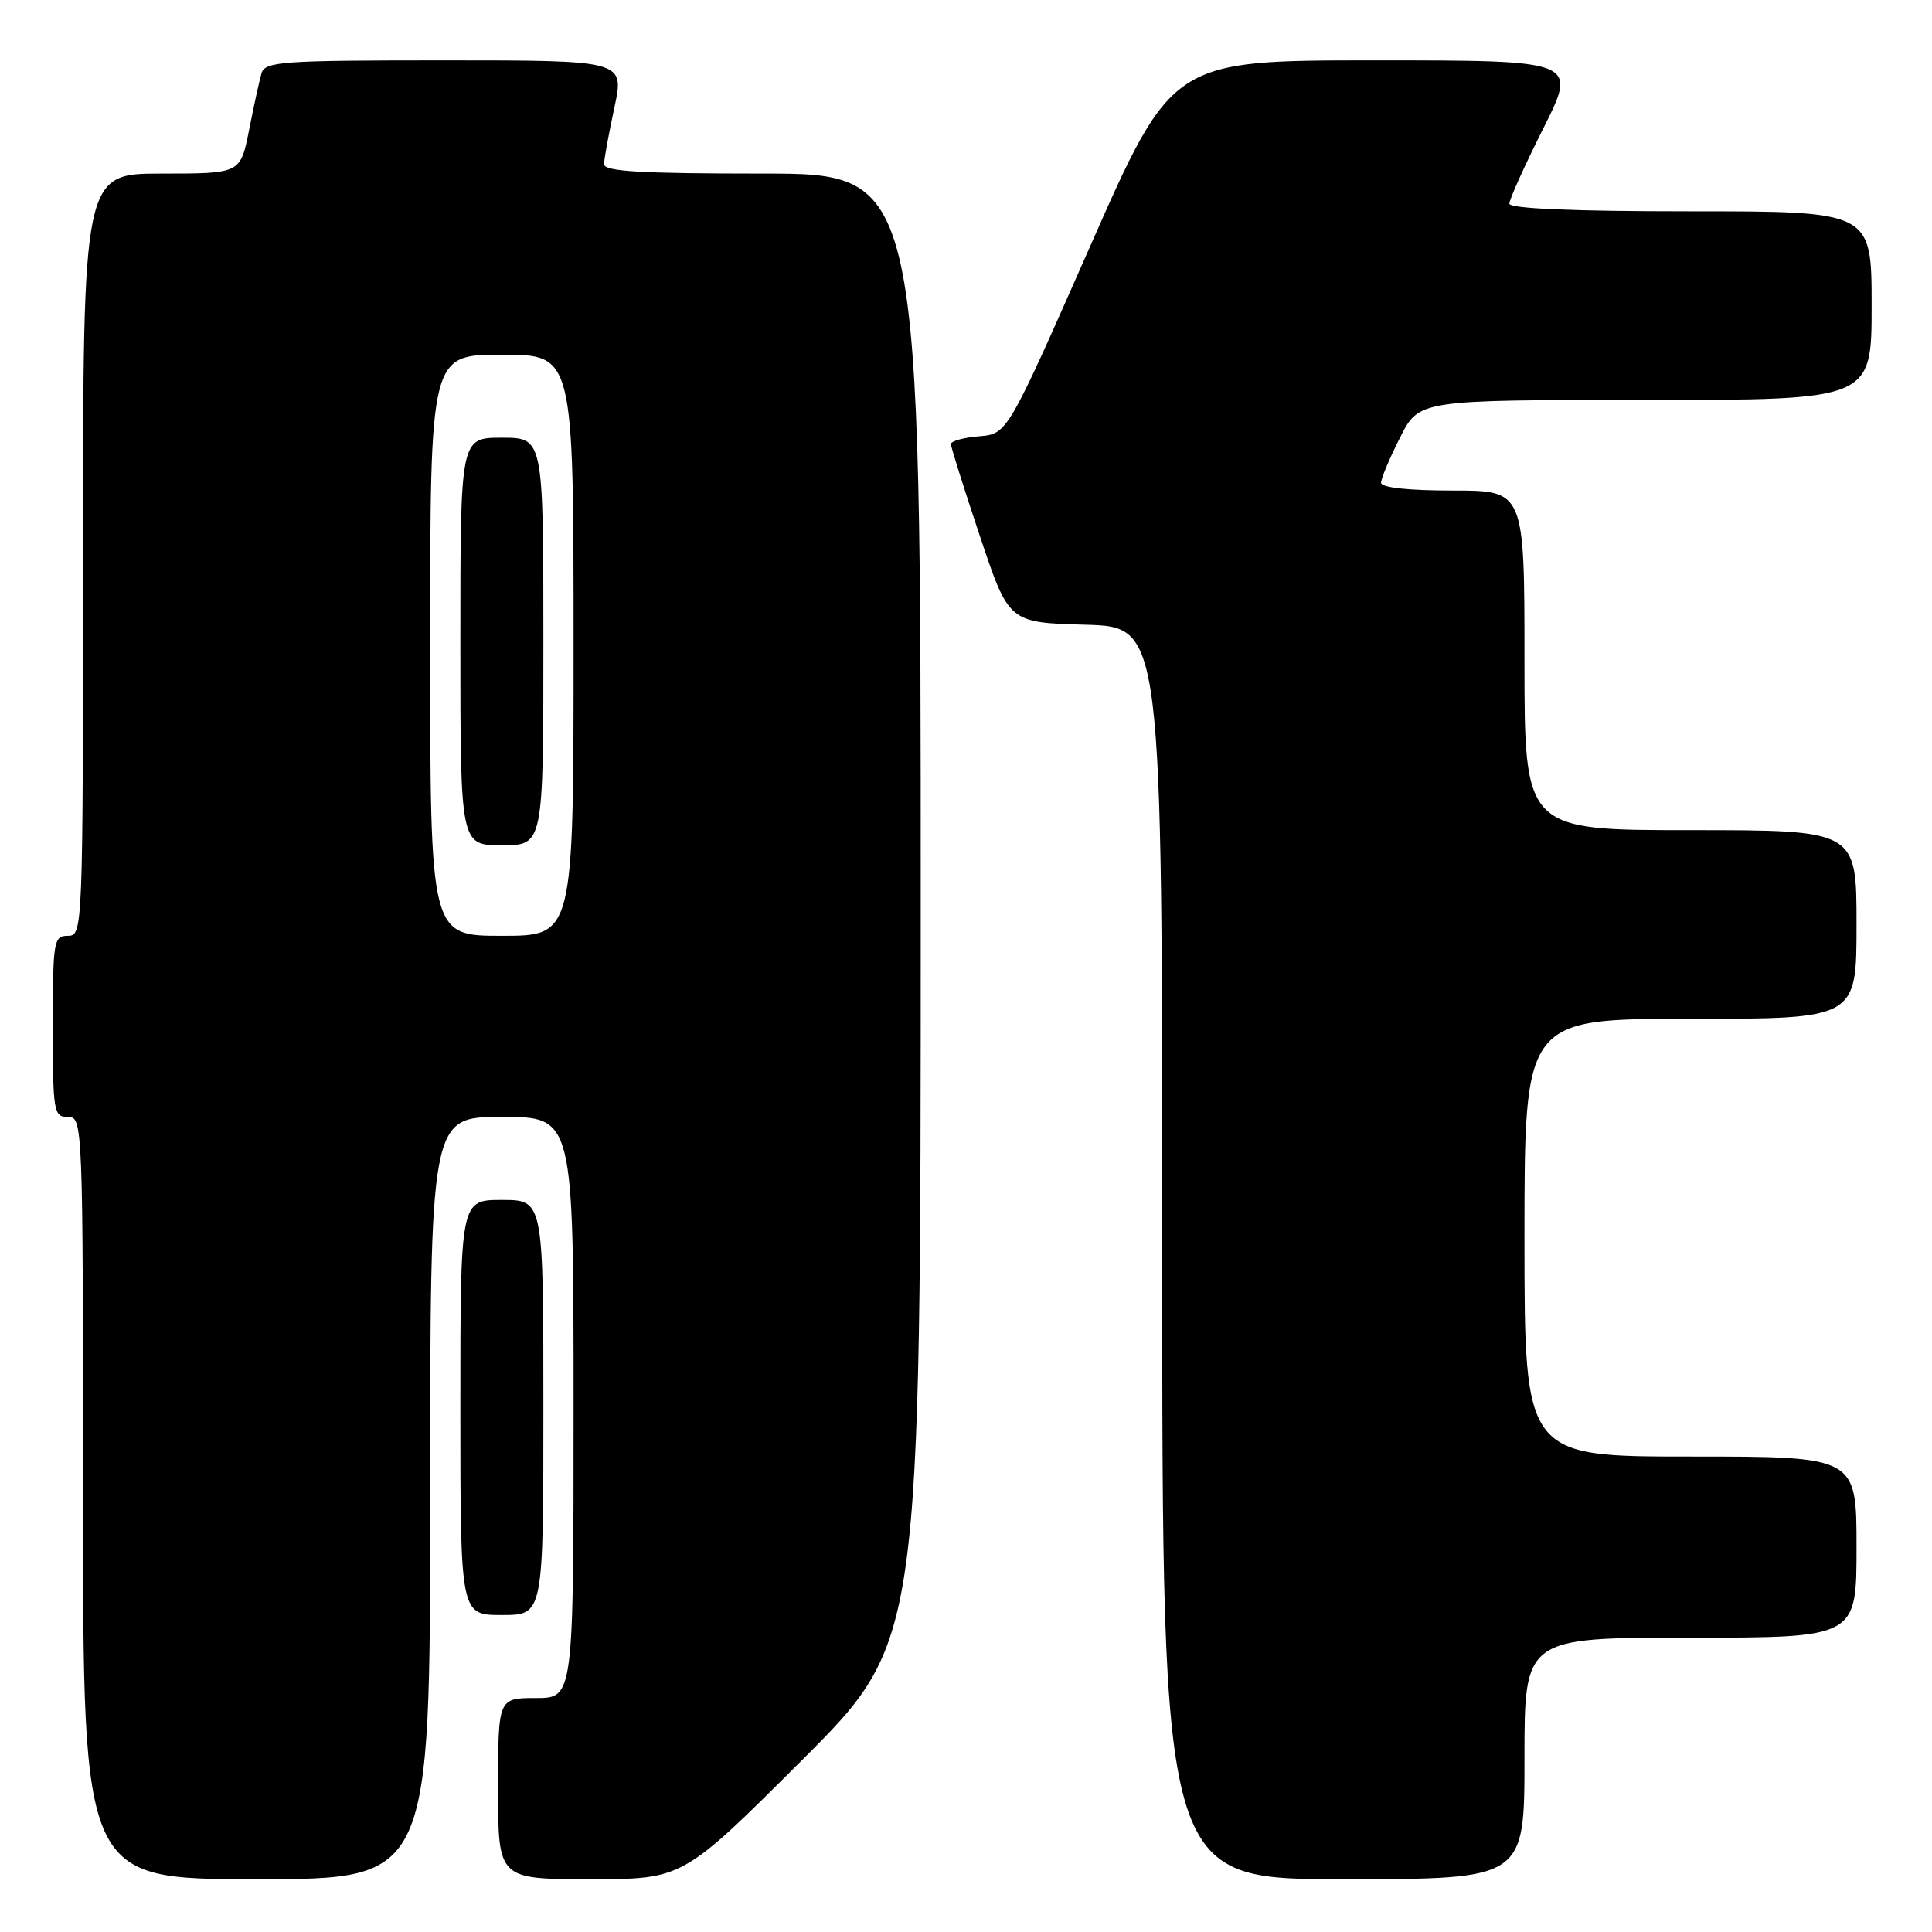 <?xml version="1.0" encoding="UTF-8" standalone="no"?>
<!DOCTYPE svg PUBLIC "-//W3C//DTD SVG 1.1//EN" "http://www.w3.org/Graphics/SVG/1.1/DTD/svg11.dtd" >
<svg xmlns="http://www.w3.org/2000/svg" xmlns:xlink="http://www.w3.org/1999/xlink" version="1.1" viewBox="0 0 256 256">
 <g >
 <path fill="currentColor"
d=" M 57.00 198.50 C 57.00 148.00 57.00 148.00 66.50 148.00 C 76.00 148.00 76.00 148.00 76.00 186.50 C 76.00 225.00 76.00 225.00 71.00 225.00 C 66.00 225.00 66.00 225.00 66.00 237.00 C 66.00 249.00 66.00 249.00 78.24 249.00 C 90.48 249.00 90.48 249.00 106.24 233.26 C 122.00 217.52 122.00 217.52 122.00 120.26 C 122.00 23.00 122.00 23.00 101.00 23.00 C 84.85 23.00 80.01 22.71 80.04 21.75 C 80.05 21.06 80.67 17.69 81.41 14.25 C 82.75 8.00 82.75 8.00 58.94 8.00 C 37.13 8.00 35.09 8.15 34.64 9.75 C 34.36 10.71 33.62 14.09 33.00 17.25 C 31.86 23.00 31.86 23.00 21.43 23.00 C 11.00 23.00 11.00 23.00 11.00 73.50 C 11.00 123.33 10.97 124.00 9.00 124.00 C 7.11 124.00 7.00 124.67 7.00 136.00 C 7.00 147.33 7.11 148.00 9.00 148.00 C 10.97 148.00 11.00 148.67 11.00 198.50 C 11.00 249.00 11.00 249.00 34.00 249.00 C 57.00 249.00 57.00 249.00 57.00 198.50 Z  M 202.00 233.00 C 202.00 217.00 202.00 217.00 224.00 217.00 C 246.00 217.00 246.00 217.00 246.00 205.00 C 246.00 193.00 246.00 193.00 224.00 193.00 C 202.00 193.00 202.00 193.00 202.00 164.00 C 202.00 135.00 202.00 135.00 224.00 135.00 C 246.00 135.00 246.00 135.00 246.00 122.50 C 246.00 110.00 246.00 110.00 224.00 110.00 C 202.00 110.00 202.00 110.00 202.00 87.50 C 202.00 65.00 202.00 65.00 192.50 65.00 C 186.63 65.00 183.00 64.61 183.00 63.97 C 183.00 63.40 184.13 60.70 185.52 57.97 C 188.03 53.00 188.03 53.00 218.02 53.00 C 248.00 53.00 248.00 53.00 248.00 40.50 C 248.00 28.00 248.00 28.00 224.00 28.00 C 208.35 28.00 200.00 27.64 200.00 26.98 C 200.00 26.42 202.03 21.92 204.51 16.98 C 209.02 8.00 209.02 8.00 182.17 8.00 C 155.31 8.00 155.31 8.00 144.40 32.75 C 133.48 57.50 133.48 57.50 129.74 57.81 C 127.68 57.98 126.00 58.45 126.00 58.84 C 126.00 59.24 127.73 64.73 129.84 71.03 C 133.67 82.50 133.67 82.50 143.84 82.78 C 154.00 83.07 154.00 83.07 154.00 166.03 C 154.00 249.00 154.00 249.00 178.00 249.00 C 202.00 249.00 202.00 249.00 202.00 233.00 Z  M 72.00 186.50 C 72.00 159.00 72.00 159.00 66.50 159.00 C 61.00 159.00 61.00 159.00 61.00 186.50 C 61.00 214.00 61.00 214.00 66.50 214.00 C 72.00 214.00 72.00 214.00 72.00 186.50 Z  M 57.00 85.50 C 57.00 47.00 57.00 47.00 66.50 47.00 C 76.00 47.00 76.00 47.00 76.00 85.50 C 76.00 124.00 76.00 124.00 66.50 124.00 C 57.00 124.00 57.00 124.00 57.00 85.50 Z  M 72.00 85.00 C 72.00 58.00 72.00 58.00 66.50 58.00 C 61.00 58.00 61.00 58.00 61.00 85.00 C 61.00 112.00 61.00 112.00 66.50 112.00 C 72.00 112.00 72.00 112.00 72.00 85.00 Z "/>
</g>
</svg>